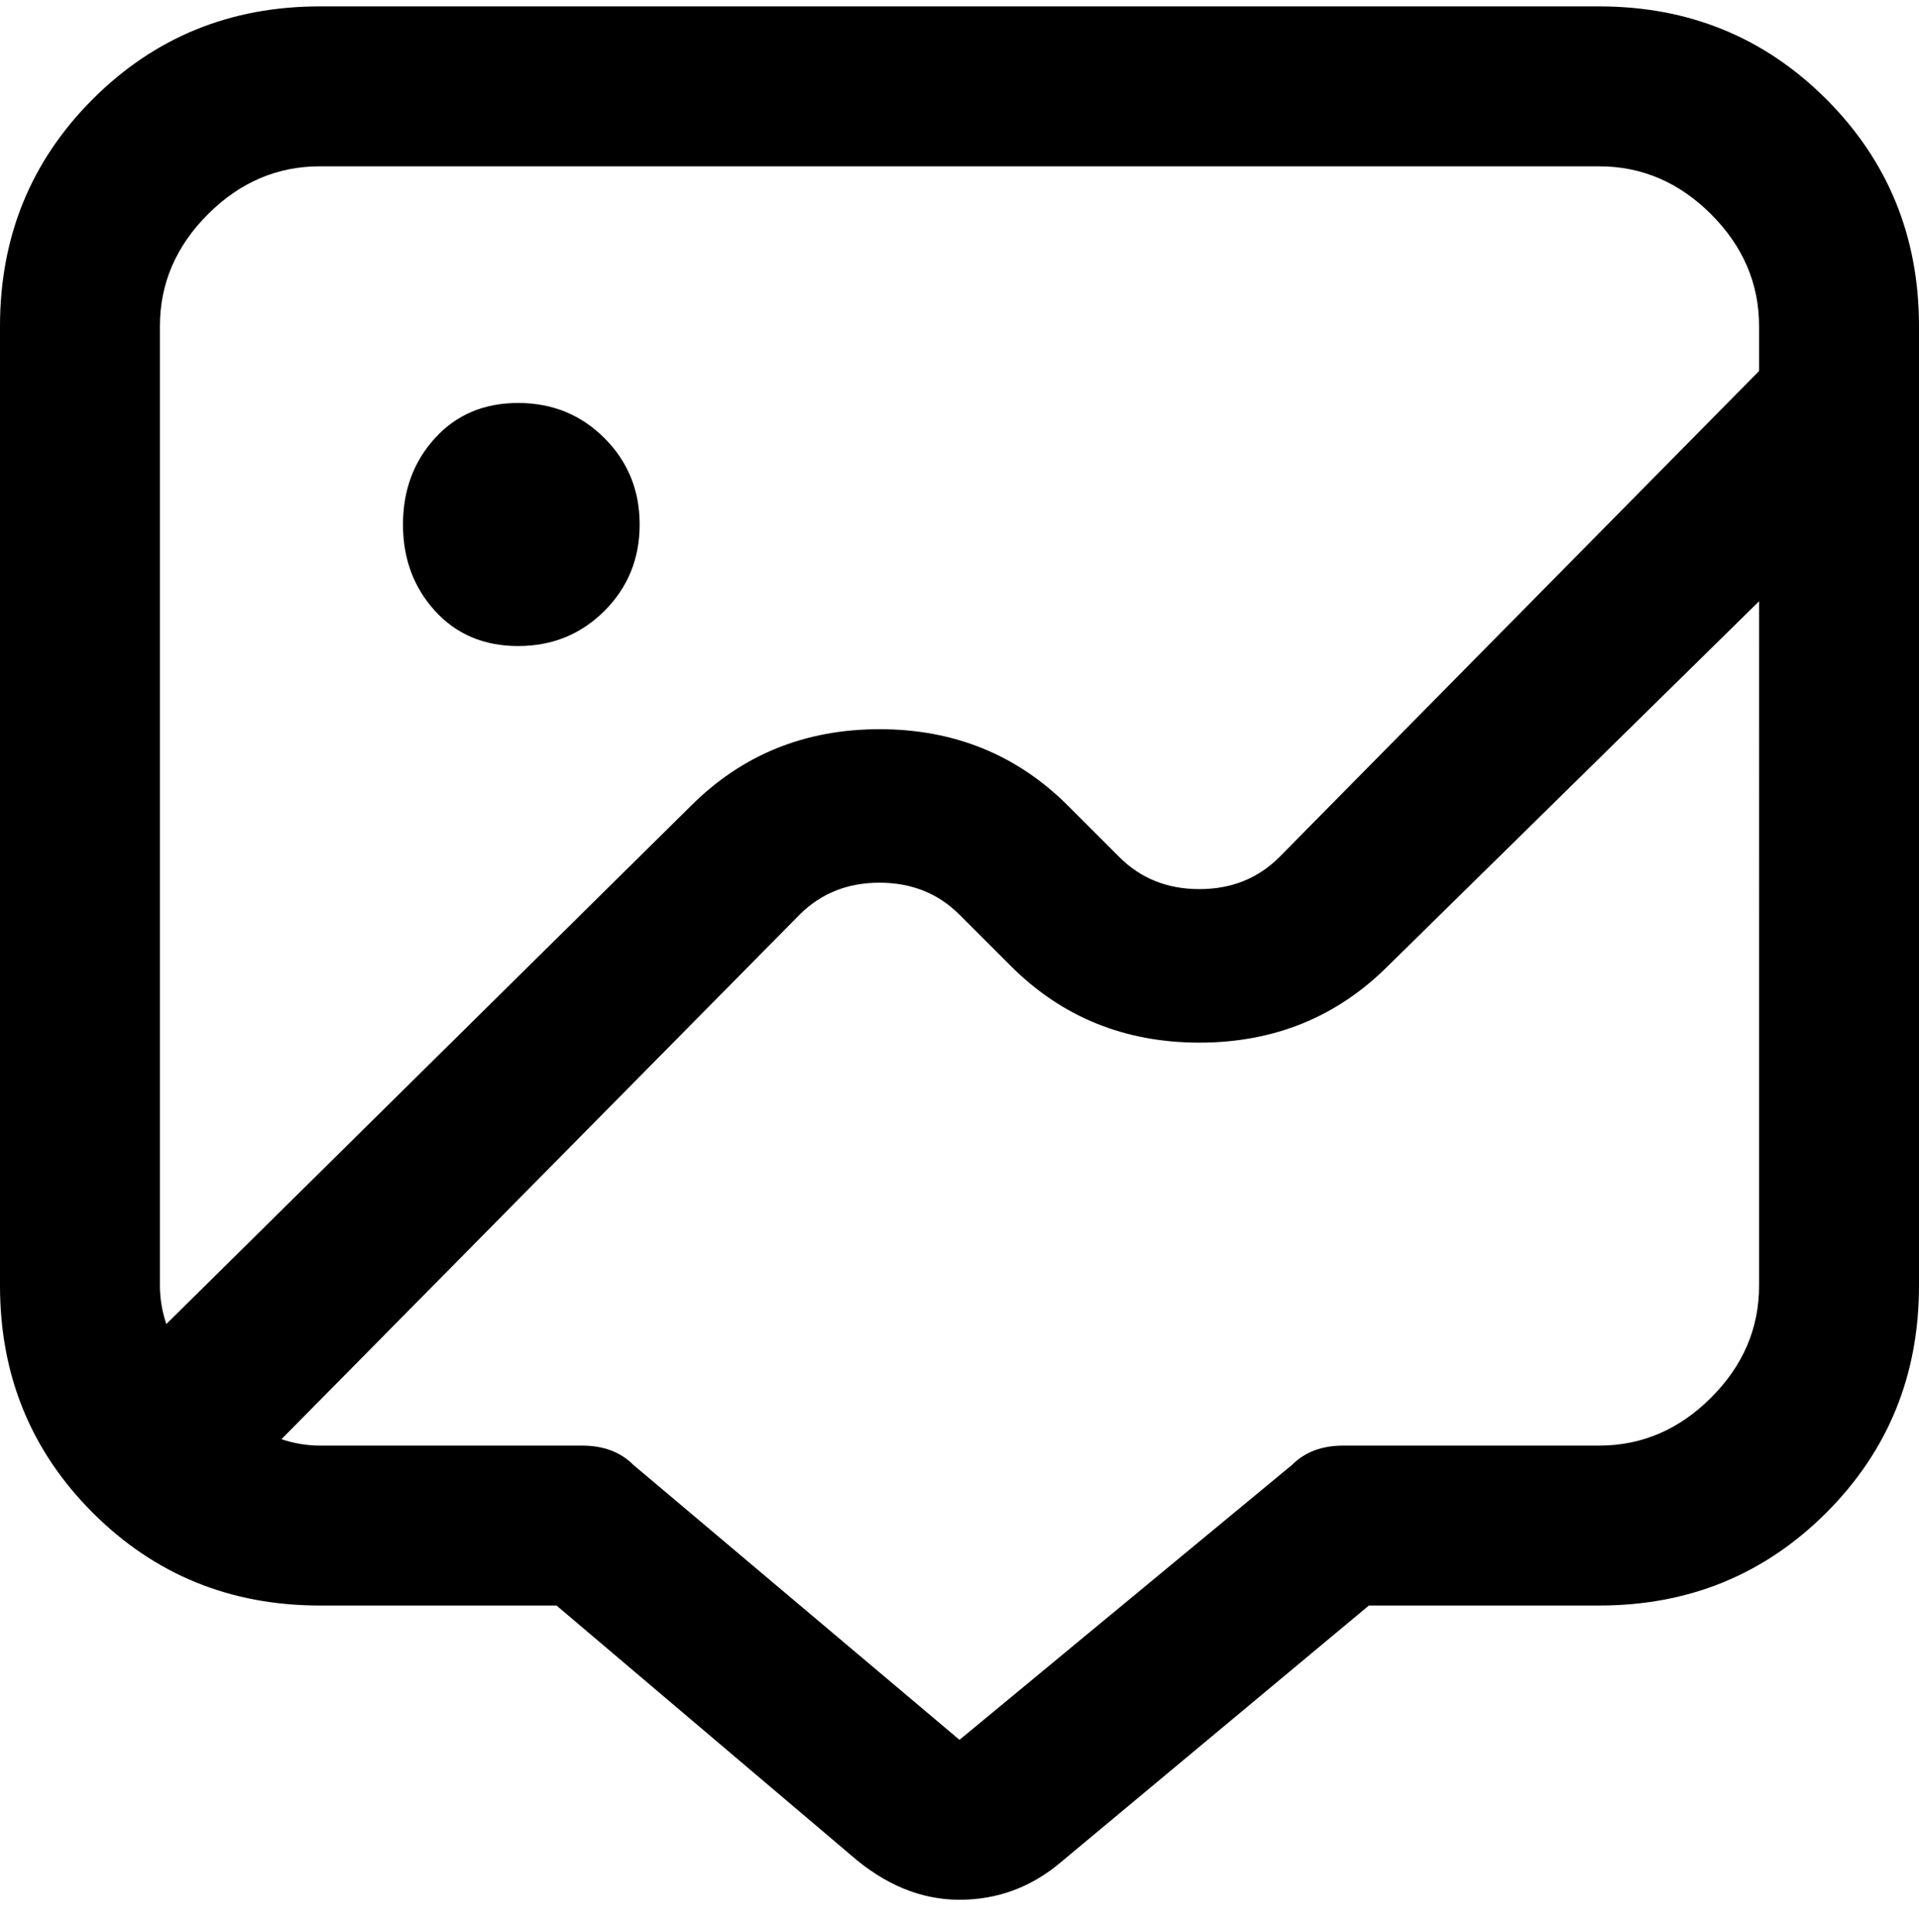 <svg viewBox="0 0 300 302.001" xmlns="http://www.w3.org/2000/svg"><path d="M63 82q0-8 5-13.5T81 63q8 0 13.5 5.5T100 82q0 8-5.5 13.5T81 101q-8 0-13-5.5T63 82zm237-31v150q0 21-14.5 35.5T250 251h-36l-48 40q-7 6-16 6t-17-7l-46-39H50q-21 0-35.5-14.5T0 201V51q0-21 14.5-35.5T50 1h200q21 0 35.5 14.5T300 51zM25 201q0 3 1 6l82-81q12-12 29.5-12t29.5 12l8 8q5 5 12.5 5t12.5-5l75-76v-7q0-10-7.5-17.5T250 26H50q-10 0-17.5 7.5T25 51v150zm250 0V94l-58 57q-12 12-29.5 12T158 151l-8-8q-5-5-12.5-5t-12.5 5l-81 82q3 1 6 1h41q5 0 8 3l51 43 52-43q3-3 8-3h40q10 0 17.5-7.5T275 201z"/></svg>